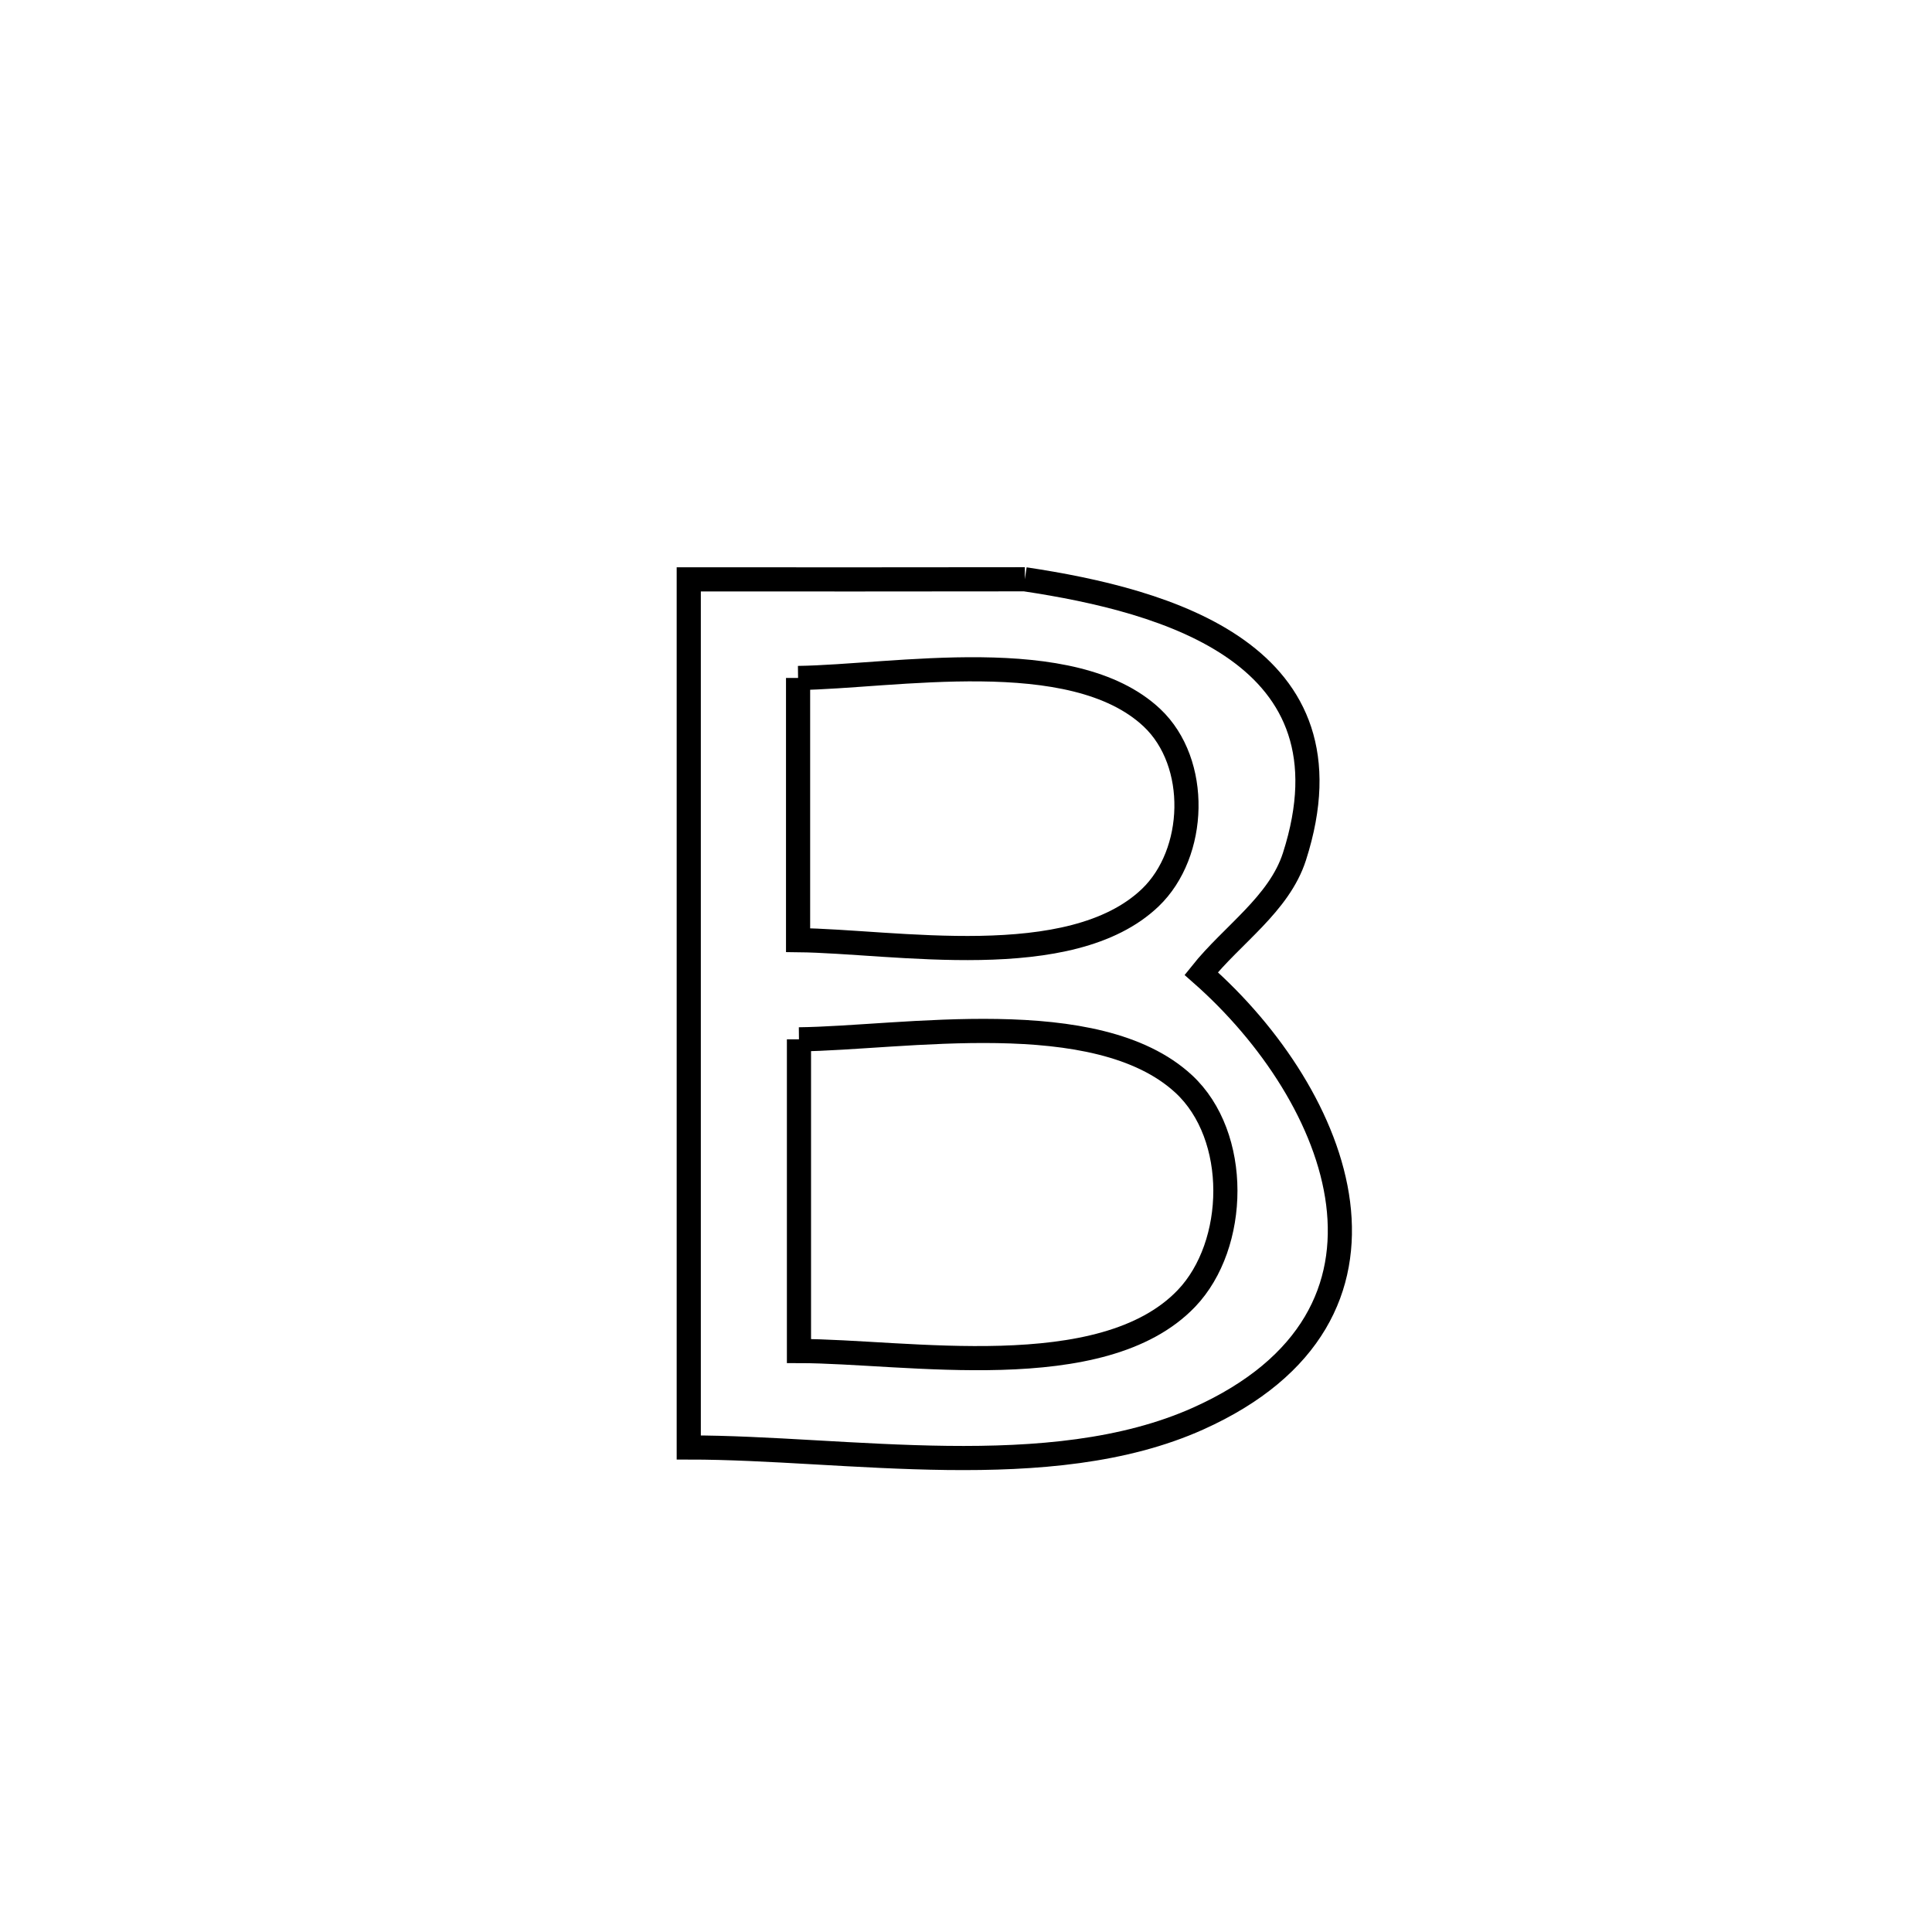 <svg xmlns="http://www.w3.org/2000/svg" viewBox="0.0 0.0 24.0 24.0" height="200px" width="200px"><path fill="none" stroke="black" stroke-width=".3" stroke-opacity="1.0"  filling="0" d="M12.731 7.196 L12.731 7.196 C14.489 7.46 16.889 8.122 16.08 10.641 C15.89 11.231 15.308 11.61 14.922 12.094 L14.922 12.094 C16.654 13.618 17.738 16.341 14.884 17.622 C13.044 18.447 10.514 17.981 8.556 17.981 L8.556 17.981 C8.556 16.184 8.556 14.387 8.556 12.589 C8.556 10.792 8.556 8.994 8.556 7.197 L8.556 7.197 C9.948 7.198 11.34 7.198 12.731 7.196 L12.731 7.196"></path>
<path fill="none" stroke="black" stroke-width=".3" stroke-opacity="1.0"  filling="0" d="M9.914 8.422 L9.914 8.422 C11.093 8.407 13.322 7.986 14.31 8.916 C14.904 9.476 14.866 10.599 14.289 11.151 C13.298 12.099 11.104 11.692 9.914 11.679 L9.914 11.679 C9.914 10.593 9.914 9.508 9.914 8.422 L9.914 8.422"></path>
<path fill="none" stroke="black" stroke-width=".3" stroke-opacity="1.0"  filling="0" d="M9.925 12.911 L9.925 12.911 C11.209 12.897 13.621 12.466 14.703 13.464 C15.404 14.111 15.375 15.464 14.738 16.13 C13.691 17.224 11.254 16.784 9.925 16.783 L9.925 16.783 C9.925 15.492 9.925 14.202 9.925 12.911 L9.925 12.911"></path></svg>